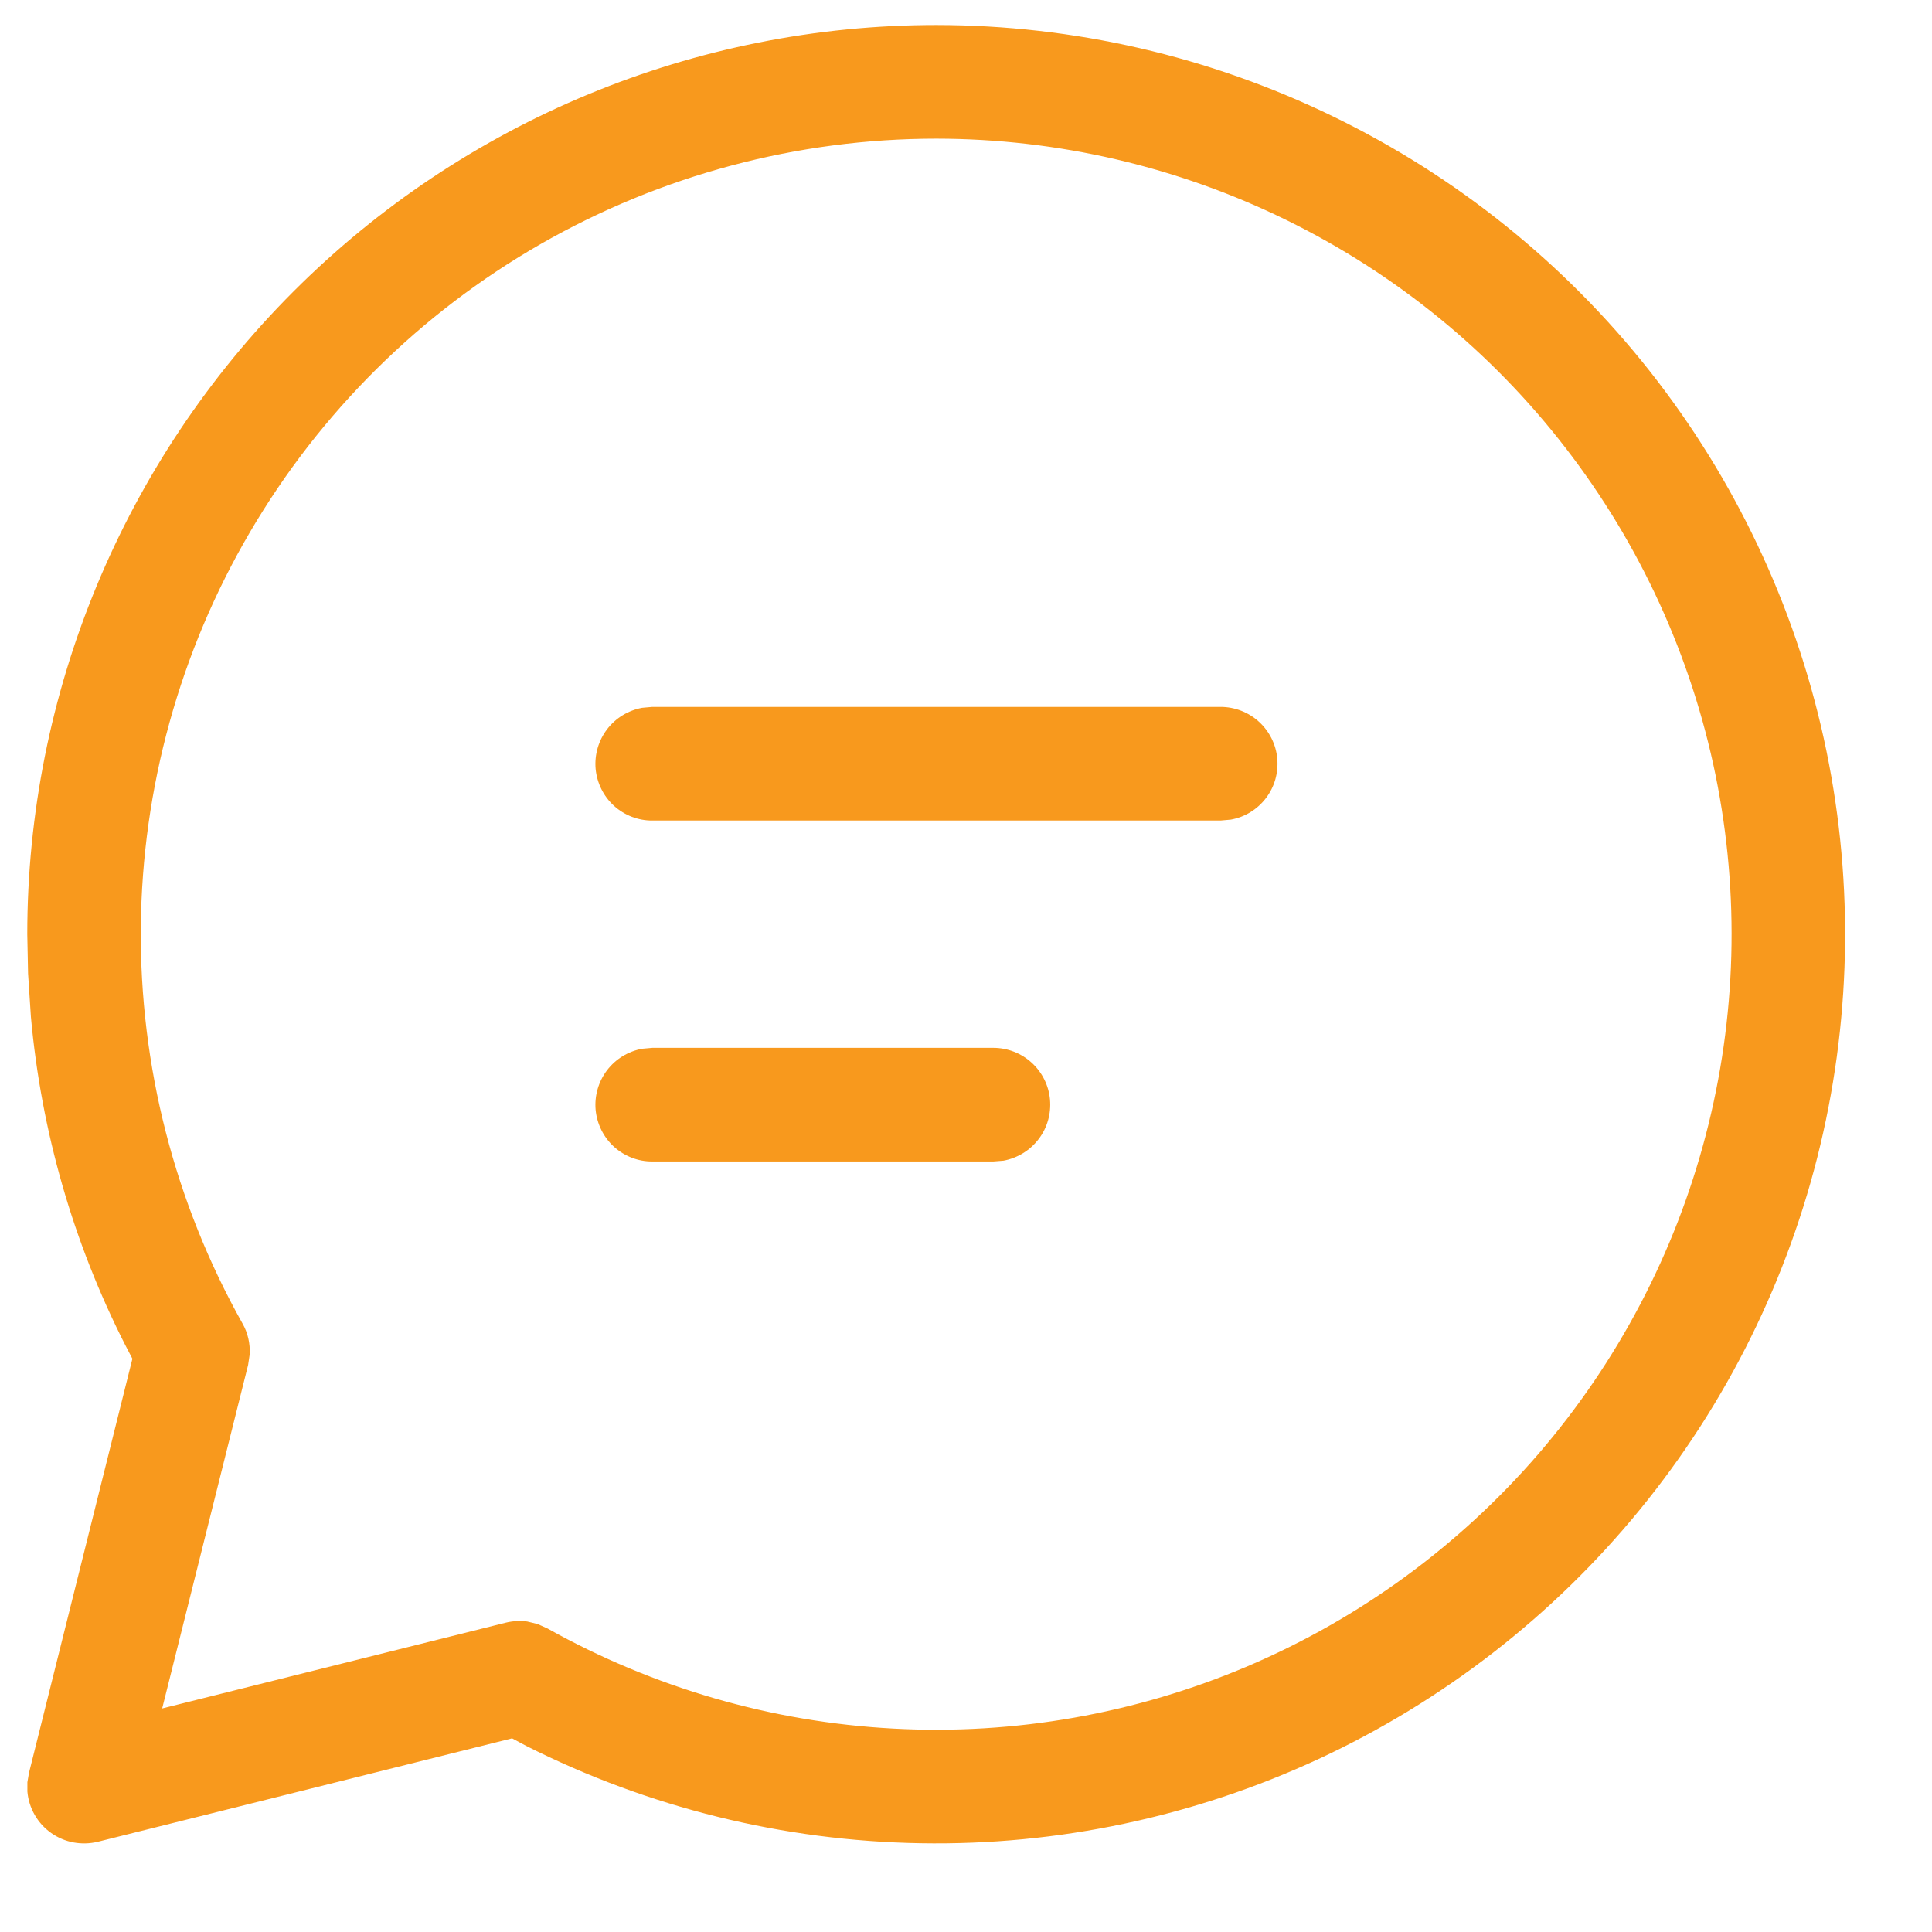 <svg width="17" height="17" viewBox="0 0 17 17" fill="none" xmlns="http://www.w3.org/2000/svg">
<path d="M8.24 0.22C9.448 0.221 10.64 0.495 11.727 1.023C12.814 1.55 13.768 2.317 14.516 3.265C15.264 4.214 15.788 5.319 16.048 6.499C16.308 7.679 16.297 8.902 16.017 10.077C15.737 11.252 15.194 12.349 14.429 13.284C13.664 14.22 12.698 14.969 11.602 15.478C10.506 15.986 9.309 16.24 8.101 16.219C6.893 16.199 5.705 15.905 4.627 15.361L4.506 15.296L0.861 16.206C0.791 16.223 0.718 16.225 0.647 16.212C0.576 16.199 0.508 16.17 0.449 16.128C0.39 16.086 0.341 16.032 0.305 15.969C0.269 15.906 0.247 15.836 0.241 15.764V15.682L0.255 15.6L1.165 11.956L1.102 11.835C0.644 10.935 0.363 9.955 0.272 8.948L0.247 8.566L0.24 8.22C0.24 6.099 1.083 4.064 2.583 2.564C4.084 1.063 6.118 0.22 8.24 0.22V0.22ZM8.24 1.22C7.019 1.22 5.818 1.54 4.758 2.147C3.699 2.754 2.816 3.629 2.199 4.683C1.581 5.737 1.251 6.934 1.239 8.155C1.228 9.377 1.536 10.58 2.134 11.646C2.181 11.728 2.202 11.823 2.197 11.918L2.183 12.011L1.427 15.033L4.451 14.278C4.513 14.263 4.576 14.26 4.639 14.268L4.73 14.29L4.817 14.329C5.75 14.851 6.791 15.153 7.859 15.21C8.927 15.268 9.994 15.08 10.979 14.661C11.963 14.242 12.838 13.603 13.537 12.793C14.235 11.983 14.739 11.024 15.009 9.989C15.28 8.954 15.309 7.871 15.096 6.823C14.882 5.775 14.431 4.79 13.777 3.943C13.124 3.096 12.285 2.411 11.325 1.939C10.365 1.467 9.31 1.221 8.24 1.22V1.22ZM8.74 9.22C8.865 9.22 8.986 9.267 9.078 9.351C9.17 9.435 9.228 9.551 9.239 9.675C9.25 9.8 9.215 9.924 9.139 10.023C9.063 10.123 8.953 10.19 8.83 10.213L8.74 10.22H5.74C5.615 10.221 5.495 10.174 5.402 10.09C5.31 10.006 5.253 9.89 5.241 9.766C5.23 9.641 5.266 9.517 5.341 9.418C5.417 9.318 5.527 9.251 5.65 9.228L5.74 9.22H8.74ZM10.74 6.22C10.865 6.22 10.986 6.267 11.078 6.351C11.17 6.435 11.228 6.551 11.239 6.675C11.25 6.8 11.215 6.924 11.139 7.023C11.063 7.123 10.953 7.19 10.83 7.212L10.74 7.22H5.74C5.615 7.221 5.495 7.174 5.402 7.09C5.31 7.006 5.253 6.89 5.241 6.766C5.23 6.641 5.266 6.517 5.341 6.418C5.417 6.318 5.527 6.251 5.65 6.228L5.74 6.22H10.74Z" fill="#F8991D"/>
</svg>
